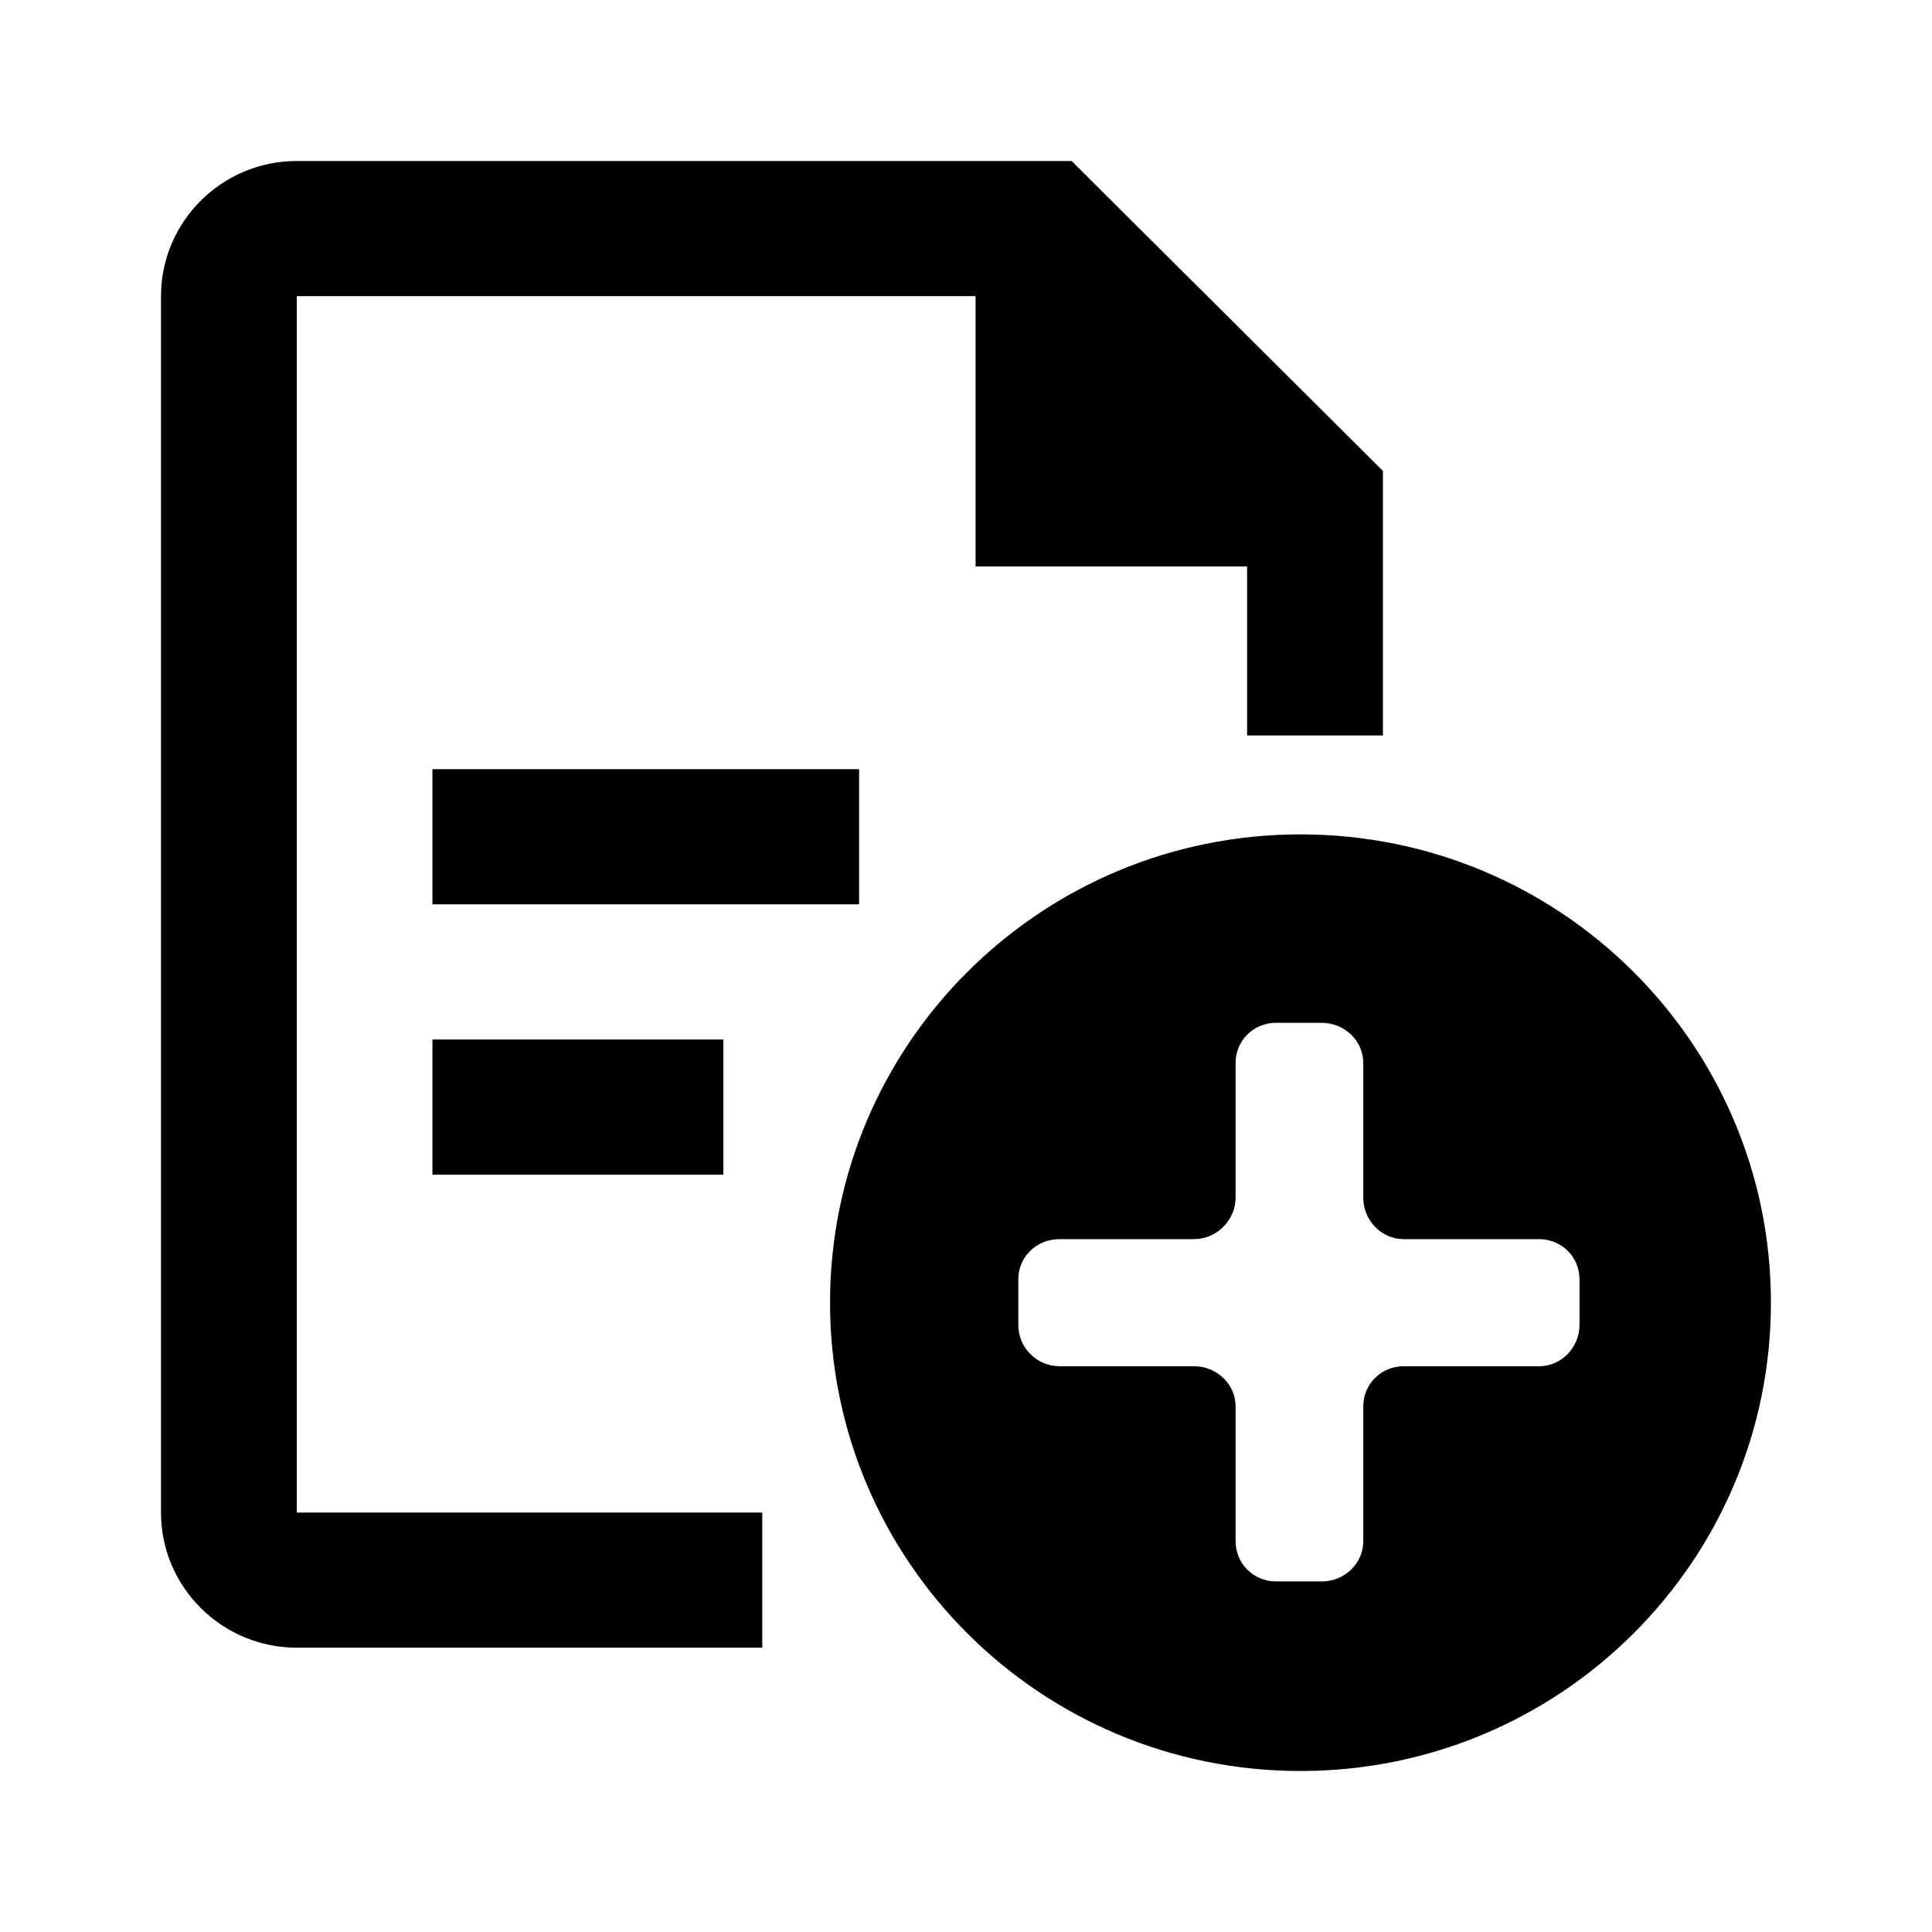<svg width="24" height="24" viewBox="0 0 24 24" fill="currentColor" xmlns="http://www.w3.org/2000/svg">
<path fill-rule="evenodd" clip-rule="evenodd" d="M12.119 3.679H3.687V18.79H9.469V20.468H3.687C2.756 20.468 2 19.715 2 18.79V3.679C2 2.754 2.756 2 3.687 2H13.312L17.179 5.85V9.136H15.492V7.037H12.119V3.679ZM5.372 9.555H10.672V11.234H5.372V9.555ZM5.372 12.913H8.986V14.592H5.372V12.913ZM16.155 10.365C19.383 10.365 21.999 12.969 21.999 16.182C21.999 19.396 19.383 22 16.155 22C12.927 22 10.311 19.396 10.311 16.182C10.311 12.969 12.927 10.365 16.155 10.365ZM19.621 15.891V16.459C19.621 16.736 19.398 16.972 19.12 16.972H17.436C17.158 16.972 16.935 17.193 16.935 17.471V19.146C16.935 19.424 16.699 19.645 16.421 19.645H15.85C15.572 19.645 15.349 19.424 15.349 19.146V17.471C15.349 17.193 15.113 16.972 14.834 16.972H13.165C12.873 16.972 12.65 16.736 12.65 16.459V15.891C12.65 15.614 12.873 15.393 13.165 15.393H14.834C15.113 15.393 15.349 15.157 15.349 14.88V13.204C15.349 12.927 15.572 12.706 15.85 12.706H16.421C16.699 12.706 16.935 12.927 16.935 13.204V14.88C16.935 15.157 17.158 15.393 17.436 15.393H19.12C19.398 15.393 19.621 15.614 19.621 15.891Z" fill="currentColor"/>
</svg>
